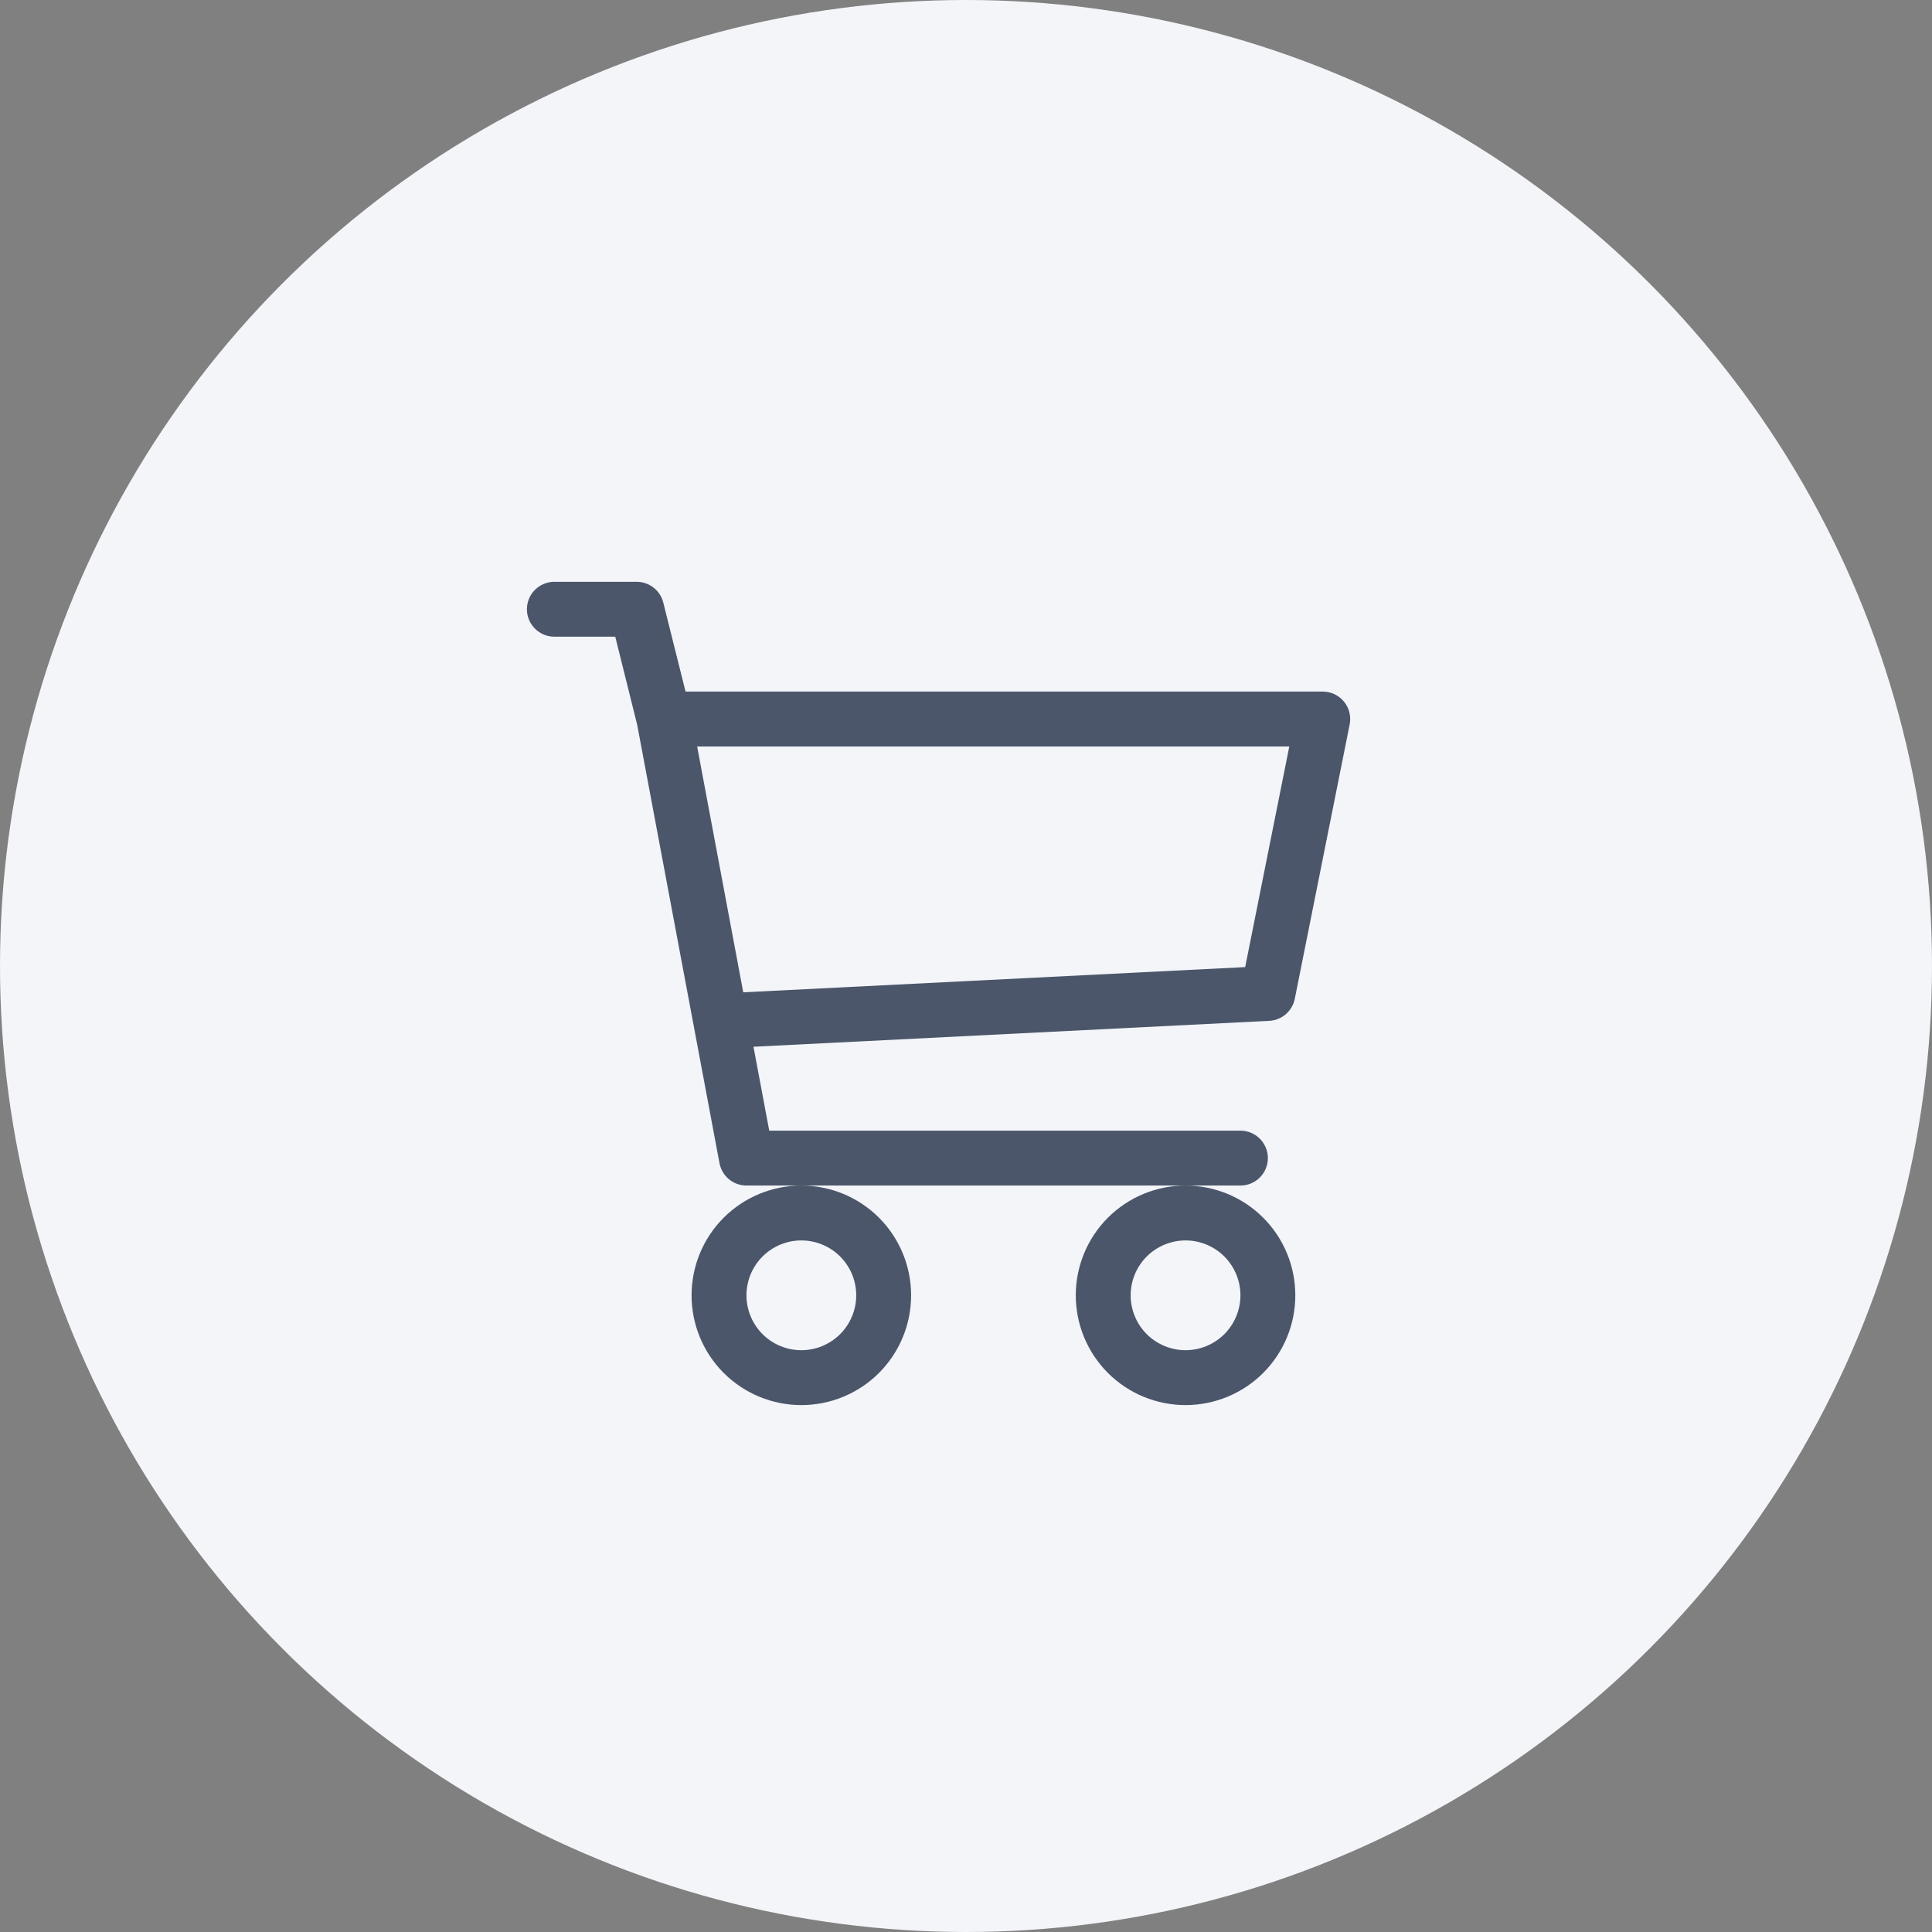 <svg width="44" height="44" viewBox="0 0 44 44" fill="none" xmlns="http://www.w3.org/2000/svg">
<rect x="0" y="0" width="44" height="44" fill="#808080" stroke="none"/>
<circle cx="22" cy="22" r="22" fill="#F3F5F9"/>
<rect width="20" height="20" transform="translate(12 12)" fill="#F3F5F9"/>
<path fill-rule="evenodd" clip-rule="evenodd" d="M12 13.875C12 13.709 12.066 13.55 12.183 13.433C12.3 13.316 12.459 13.25 12.625 13.25H14.5C14.639 13.25 14.775 13.297 14.885 13.383C14.995 13.468 15.072 13.588 15.106 13.724L15.613 15.75H30.125C30.217 15.75 30.309 15.771 30.392 15.81C30.476 15.85 30.549 15.907 30.608 15.979C30.667 16.05 30.709 16.134 30.731 16.224C30.753 16.313 30.756 16.407 30.738 16.497L29.488 22.747C29.46 22.884 29.388 23.007 29.283 23.098C29.178 23.189 29.045 23.242 28.906 23.249L17.16 23.839L17.519 25.75H28.25C28.416 25.75 28.575 25.816 28.692 25.933C28.809 26.05 28.875 26.209 28.875 26.375C28.875 26.541 28.809 26.7 28.692 26.817C28.575 26.934 28.416 27 28.25 27H17C16.854 27 16.713 26.949 16.601 26.856C16.489 26.763 16.413 26.633 16.386 26.49L14.512 16.509L14.012 14.5H12.625C12.459 14.5 12.3 14.434 12.183 14.317C12.066 14.2 12 14.041 12 13.875ZM15.877 17L16.927 22.599L28.358 22.025L29.363 17H15.877ZM18.25 27C17.587 27 16.951 27.263 16.482 27.732C16.013 28.201 15.75 28.837 15.75 29.5C15.75 30.163 16.013 30.799 16.482 31.268C16.951 31.737 17.587 32 18.25 32C18.913 32 19.549 31.737 20.018 31.268C20.487 30.799 20.75 30.163 20.75 29.5C20.75 28.837 20.487 28.201 20.018 27.732C19.549 27.263 18.913 27 18.25 27ZM27 27C26.337 27 25.701 27.263 25.232 27.732C24.763 28.201 24.5 28.837 24.5 29.5C24.5 30.163 24.763 30.799 25.232 31.268C25.701 31.737 26.337 32 27 32C27.663 32 28.299 31.737 28.768 31.268C29.237 30.799 29.5 30.163 29.5 29.5C29.5 28.837 29.237 28.201 28.768 27.732C28.299 27.263 27.663 27 27 27ZM18.25 28.25C17.919 28.25 17.601 28.382 17.366 28.616C17.132 28.851 17 29.169 17 29.5C17 29.831 17.132 30.149 17.366 30.384C17.601 30.618 17.919 30.75 18.25 30.75C18.581 30.75 18.899 30.618 19.134 30.384C19.368 30.149 19.5 29.831 19.5 29.5C19.5 29.169 19.368 28.851 19.134 28.616C18.899 28.382 18.581 28.25 18.25 28.25ZM27 28.25C26.669 28.25 26.351 28.382 26.116 28.616C25.882 28.851 25.75 29.169 25.75 29.5C25.75 29.831 25.882 30.149 26.116 30.384C26.351 30.618 26.669 30.75 27 30.75C27.331 30.75 27.649 30.618 27.884 30.384C28.118 30.149 28.25 29.831 28.25 29.5C28.25 29.169 28.118 28.851 27.884 28.616C27.649 28.382 27.331 28.25 27 28.25Z" fill="#4B566B"/>
</svg>
